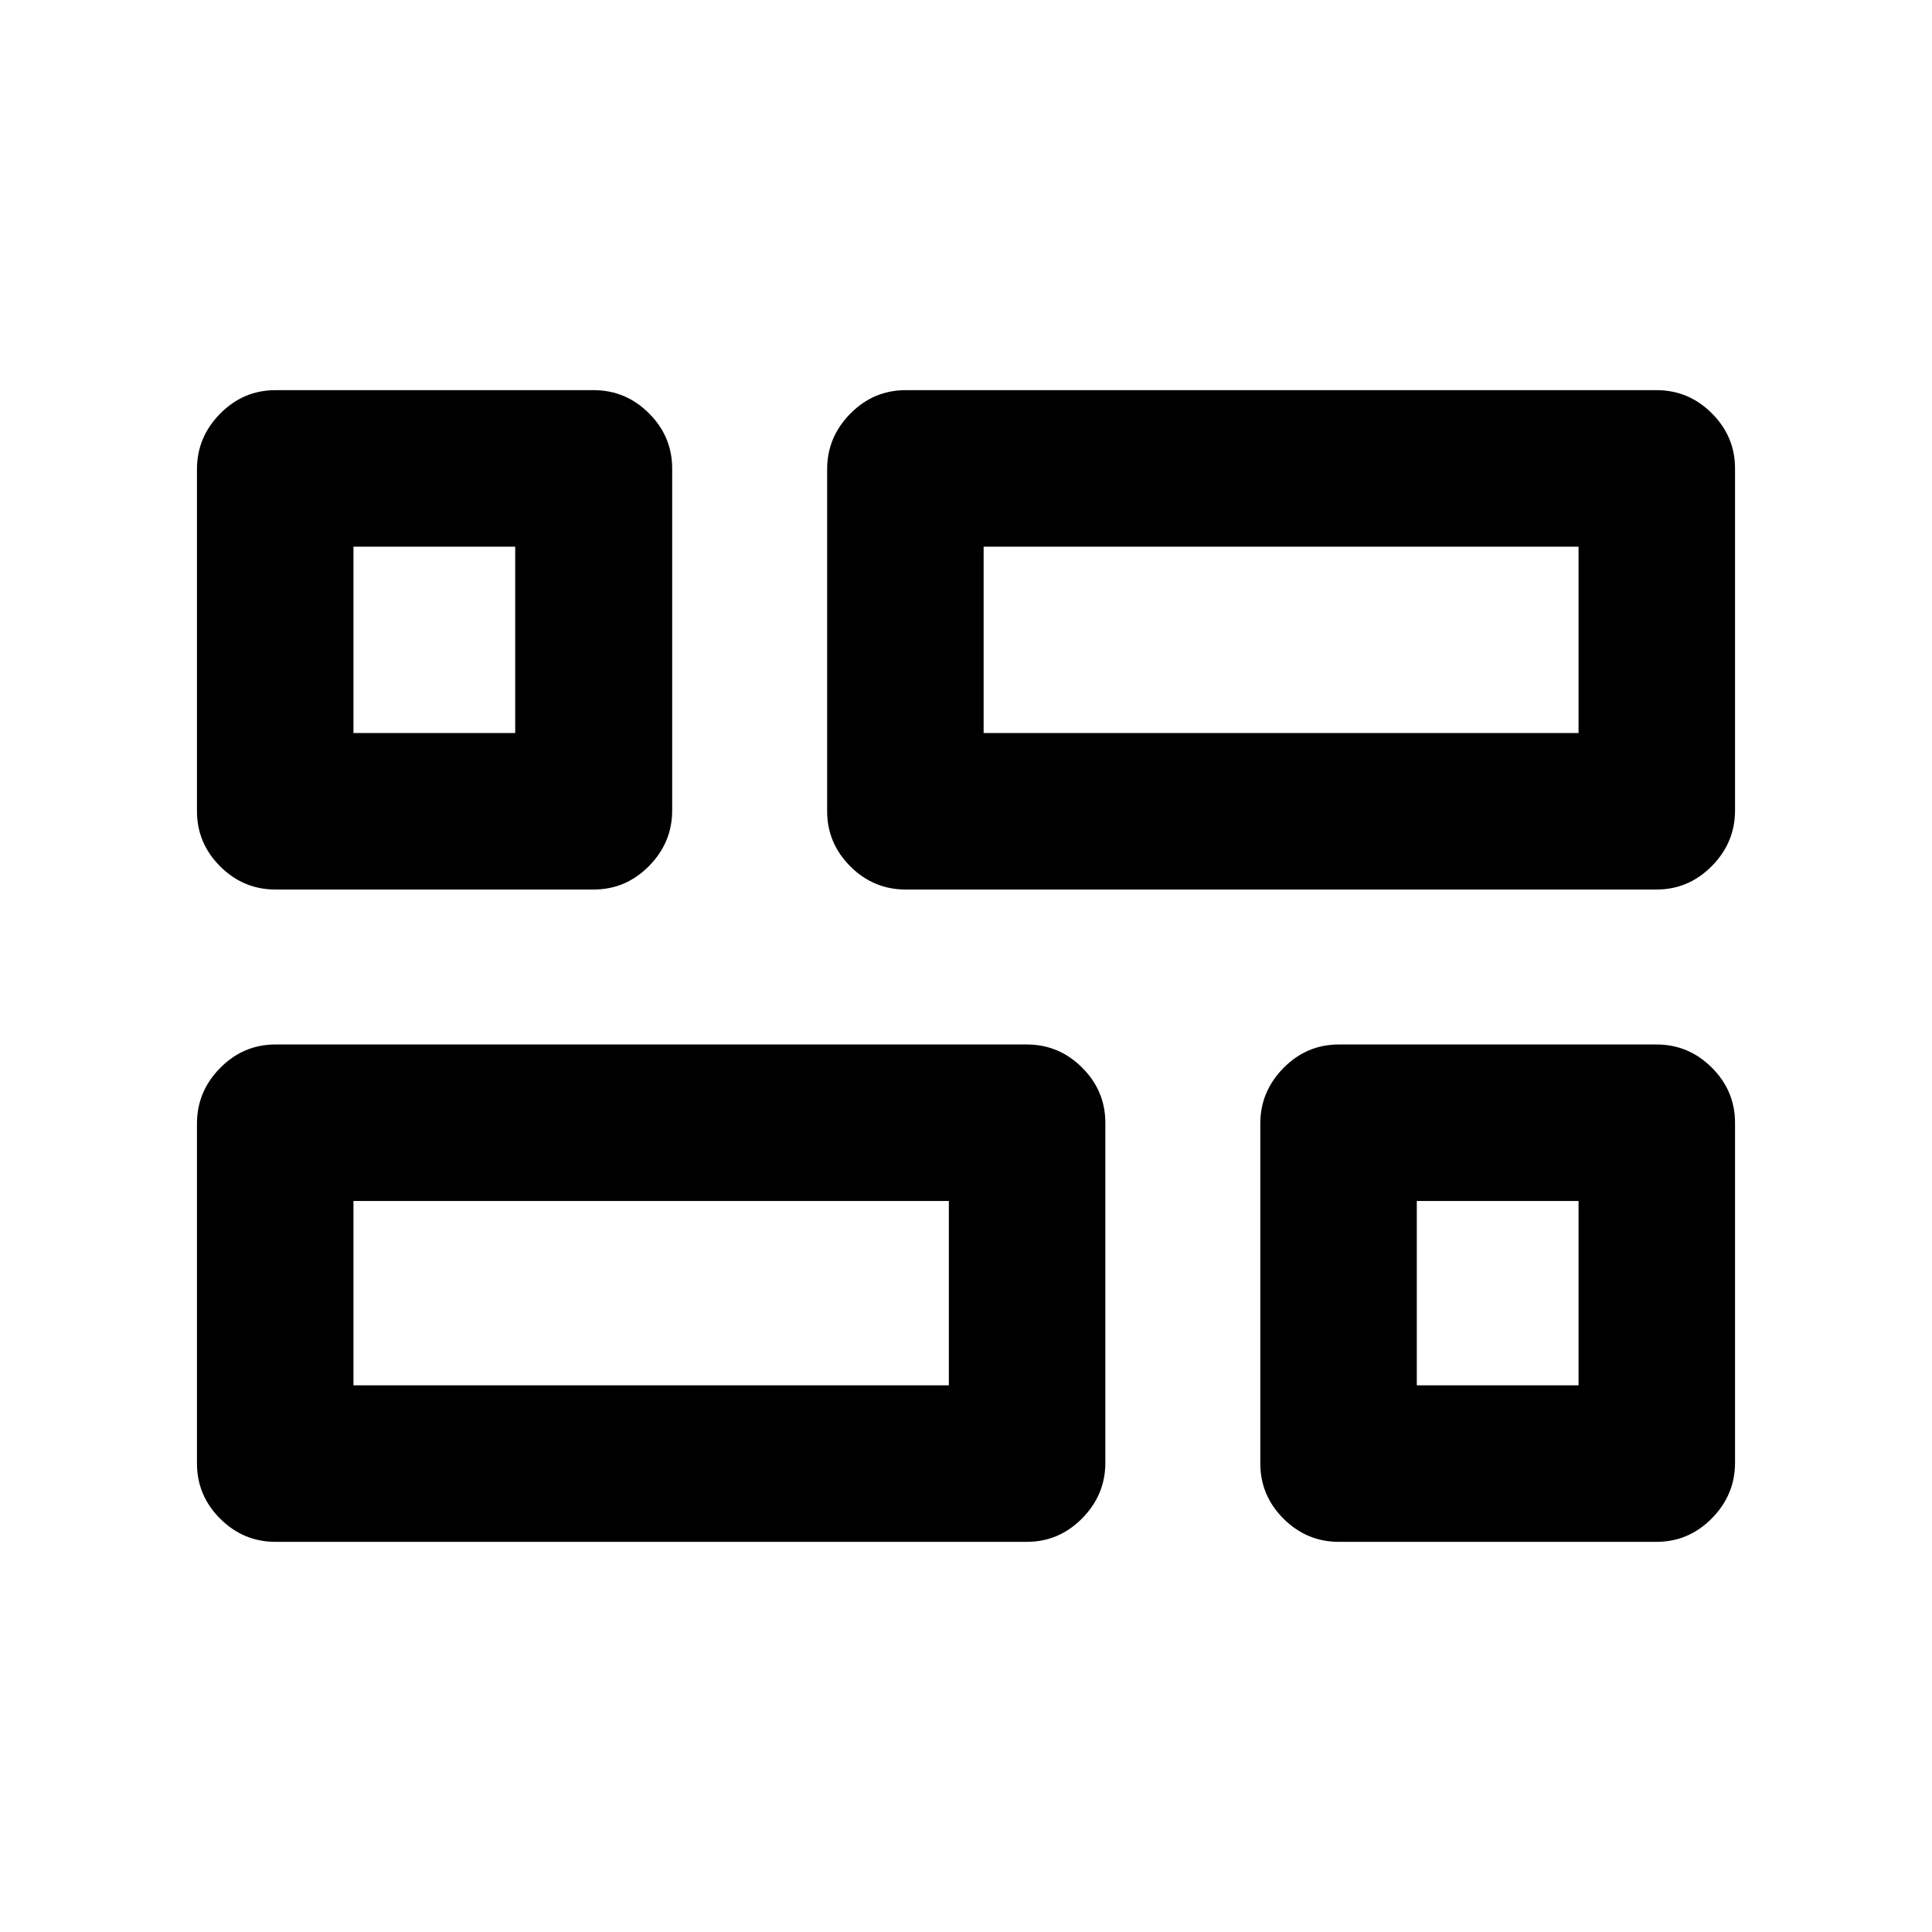 <svg xmlns="http://www.w3.org/2000/svg" height="20" viewBox="0 -960 960 960" width="20"><path d="M665.24-193.87q-15.95 0-27.48-11.51-11.52-11.51-11.52-27.44v-168.9q0-15.93 11.52-27.61Q649.29-441 665.24-441h157.89q15.95 0 27.48 11.51 11.52 11.51 11.52 27.44v168.9q0 15.93-11.52 27.61-11.53 11.67-27.48 11.67H665.24ZM450-518q-15.95 0-27.48-11.51Q411-541.02 411-556.95v-169.9q0-15.93 11.52-27.61 11.53-11.67 27.48-11.67h373.13q15.95 0 27.48 11.51 11.52 11.51 11.52 27.44v169.9q0 15.93-11.52 27.61Q839.08-518 823.13-518H450ZM136.87-193.87q-15.95 0-27.48-11.51-11.52-11.51-11.52-27.44v-168.9q0-15.93 11.52-27.61Q120.92-441 136.87-441h373.37q15.95 0 27.48 11.51 11.52 11.51 11.52 27.44v168.9q0 15.93-11.52 27.61-11.53 11.67-27.48 11.67H136.87Zm0-324.13q-15.95 0-27.48-11.51-11.52-11.51-11.52-27.44v-169.9q0-15.93 11.52-27.61 11.53-11.67 27.48-11.67H295q15.95 0 27.48 11.51Q334-743.11 334-727.18v169.9q0 15.93-11.52 27.61Q310.95-518 295-518H136.87Zm351.89-77.76h295.61v-92.61H488.76v92.61ZM175.63-271.63h295.85v-91.61H175.63v91.61Zm528.37 0h80.37v-91.61H704v91.61ZM175.63-595.76H256v-92.61h-80.37v92.61Zm313.13 0Zm-17.28 232.52Zm232.52 0ZM256-595.76Z"/></svg>